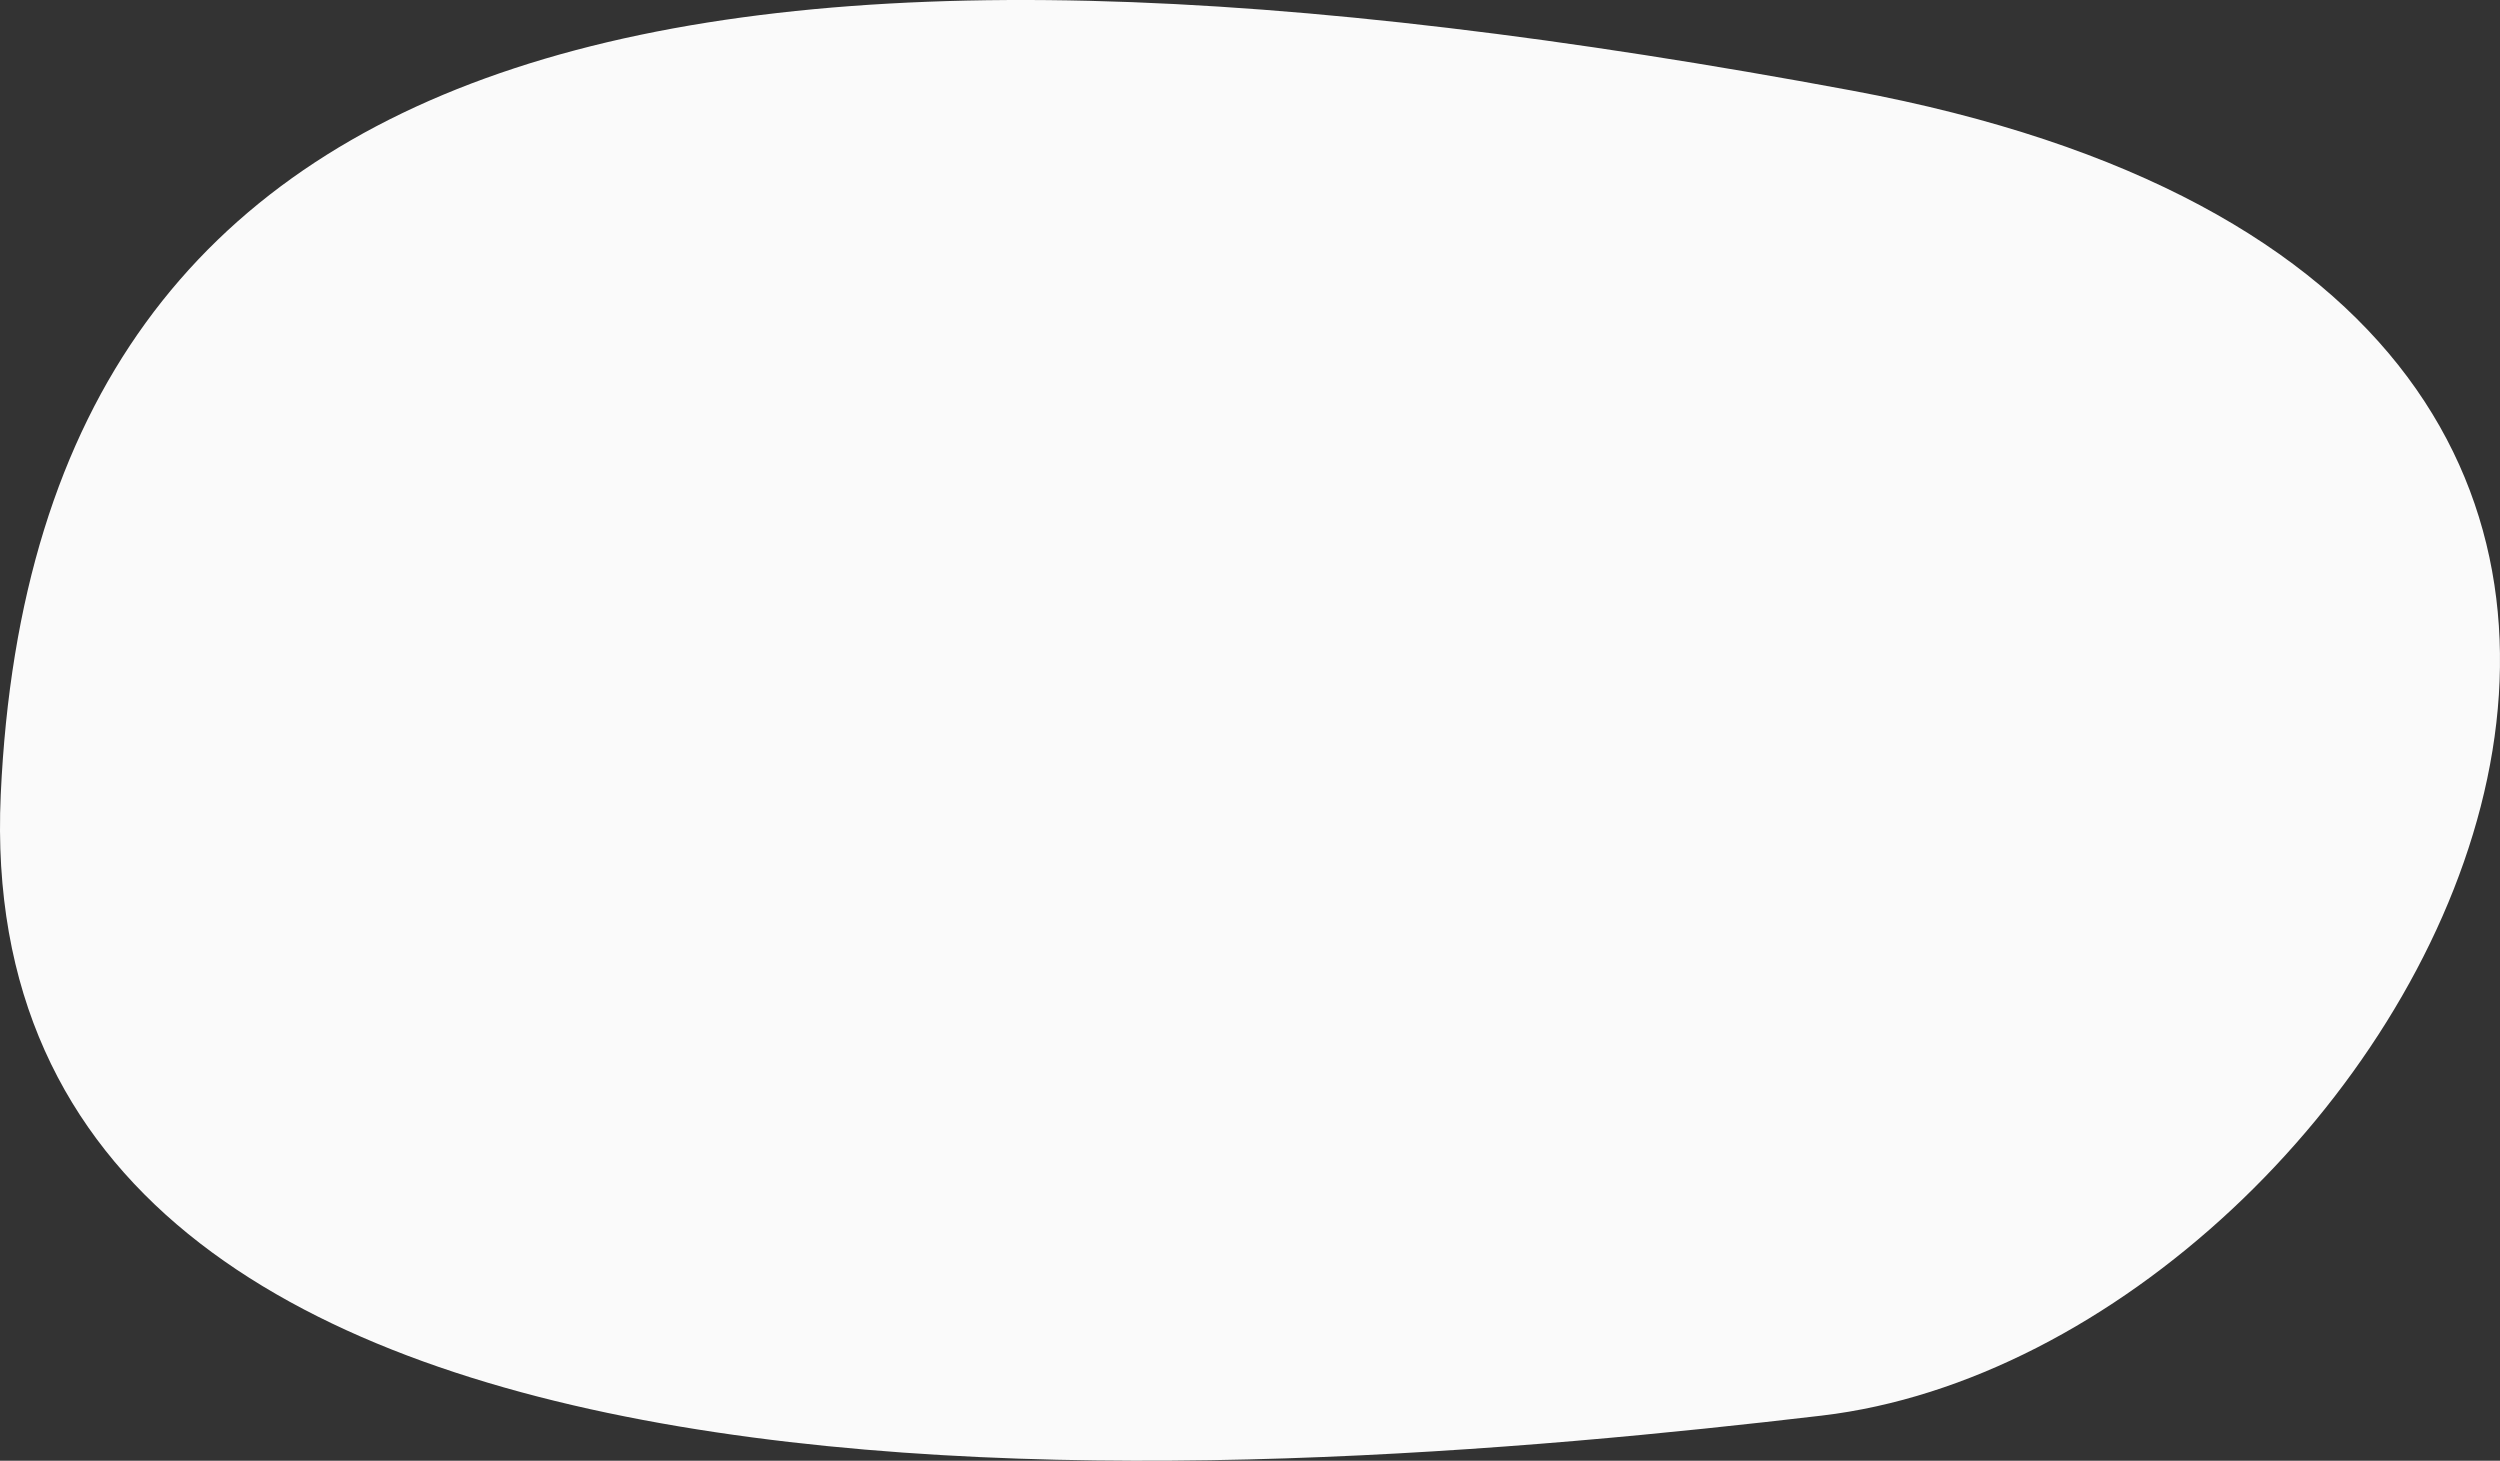 <?xml version="1.0" encoding="UTF-8"?>
<svg width="1643px" height="960px" viewBox="0 0 1643 960" version="1.1" xmlns="http://www.w3.org/2000/svg" xmlns:xlink="http://www.w3.org/1999/xlink">
    <rect x="0" y="0" width="1643" height="960" fill="#333333" stroke="none"/>
    <!-- Generator: Sketch 55 (78076) - https://sketchapp.com -->
    <title>blob2</title>
    <desc>Created with Sketch.</desc>
    <g id="Page-1" stroke="none" stroke-width="1" fill="none" fill-rule="evenodd">
        <g id="assets" transform="translate(-1776, -2184)" fill="#FAFAFA">
            <path d="M2201.945,2243.524 C2946.912,2104.871 3394.979,2188.662 3418.514,2706.366 C3442.048,3224.071 2605.517,3159.469 2221.859,3114.346 C1838.2,3069.222 1456.977,2382.177 2201.945,2243.524 Z" id="blob2" transform="translate(2597.5, 2664) scale(-1, 1) translate(-2597.5, -2664) "></path>
        </g>
    </g>
</svg>